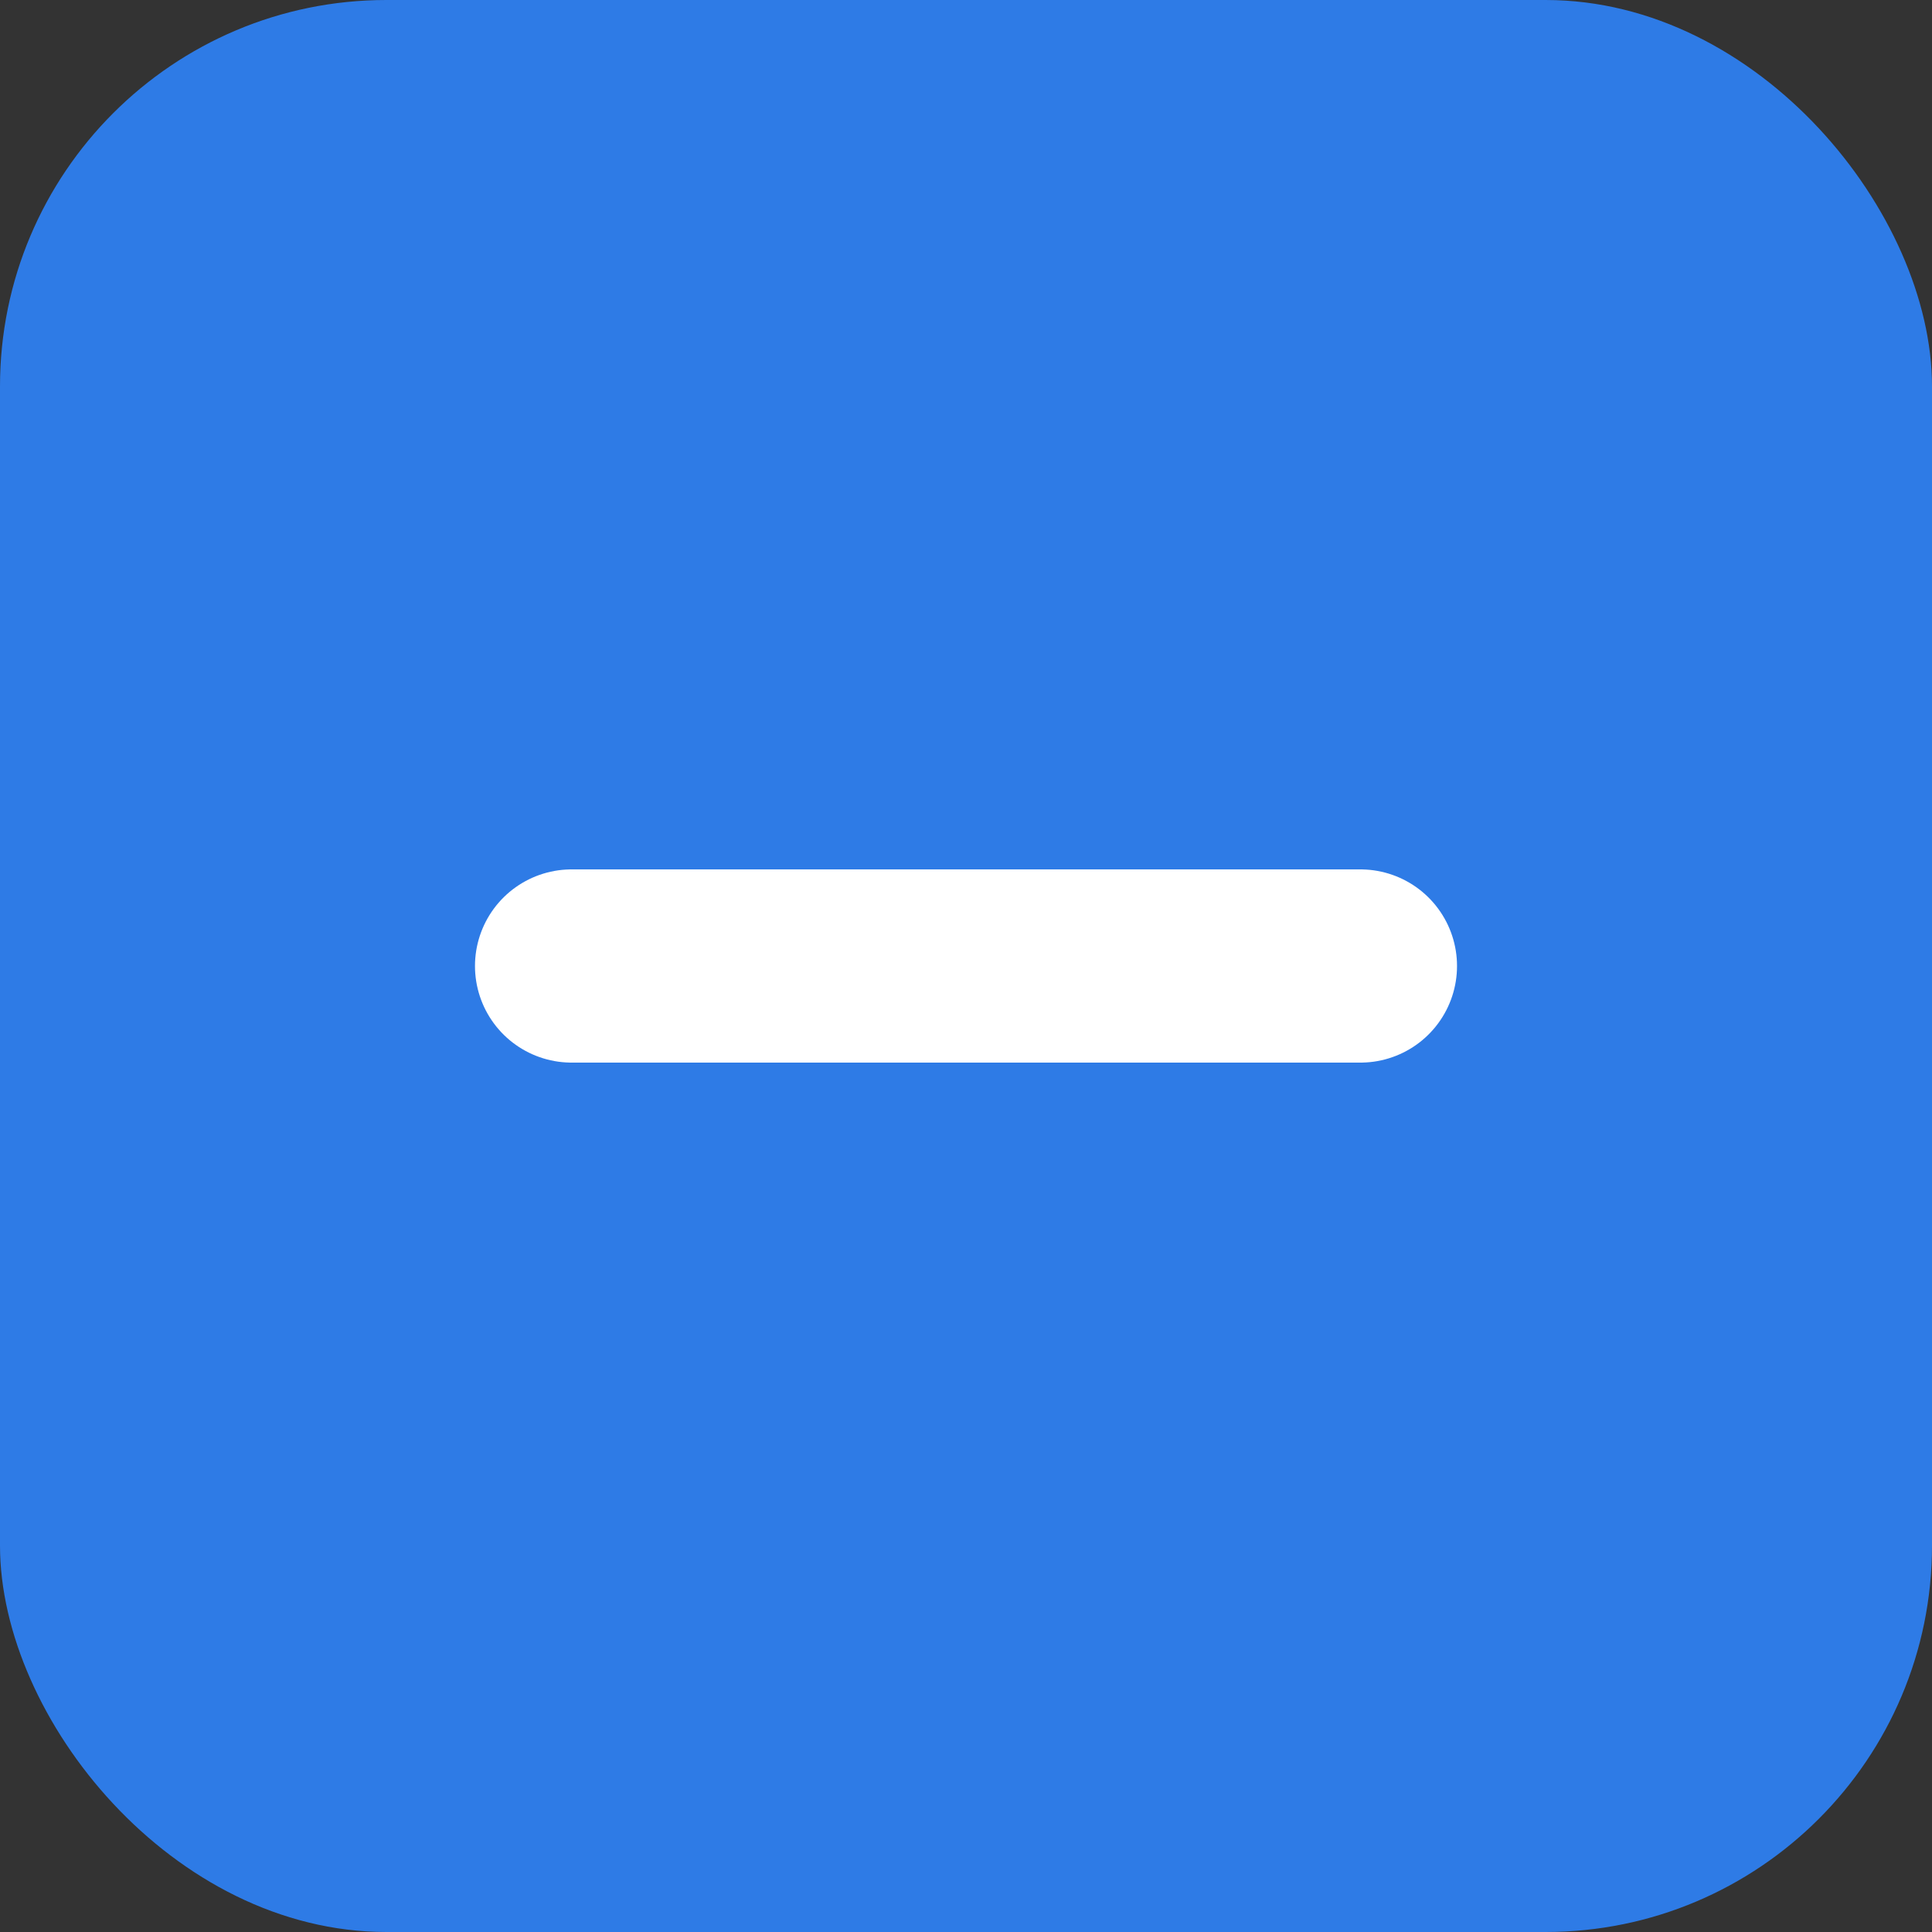 <svg width="20" height="20" viewBox="0 0 20 20" fill="none" xmlns="http://www.w3.org/2000/svg">
<rect x="0" y="0" width="20" height="20" fill="#333333" stroke="none"/>
<rect width="20" height="20" rx="4" fill="#2E7BE6"/>
<path d="M5.917 10H14.083" stroke="white" stroke-width="2" stroke-linecap="round" stroke-linejoin="round"/>
</svg>
